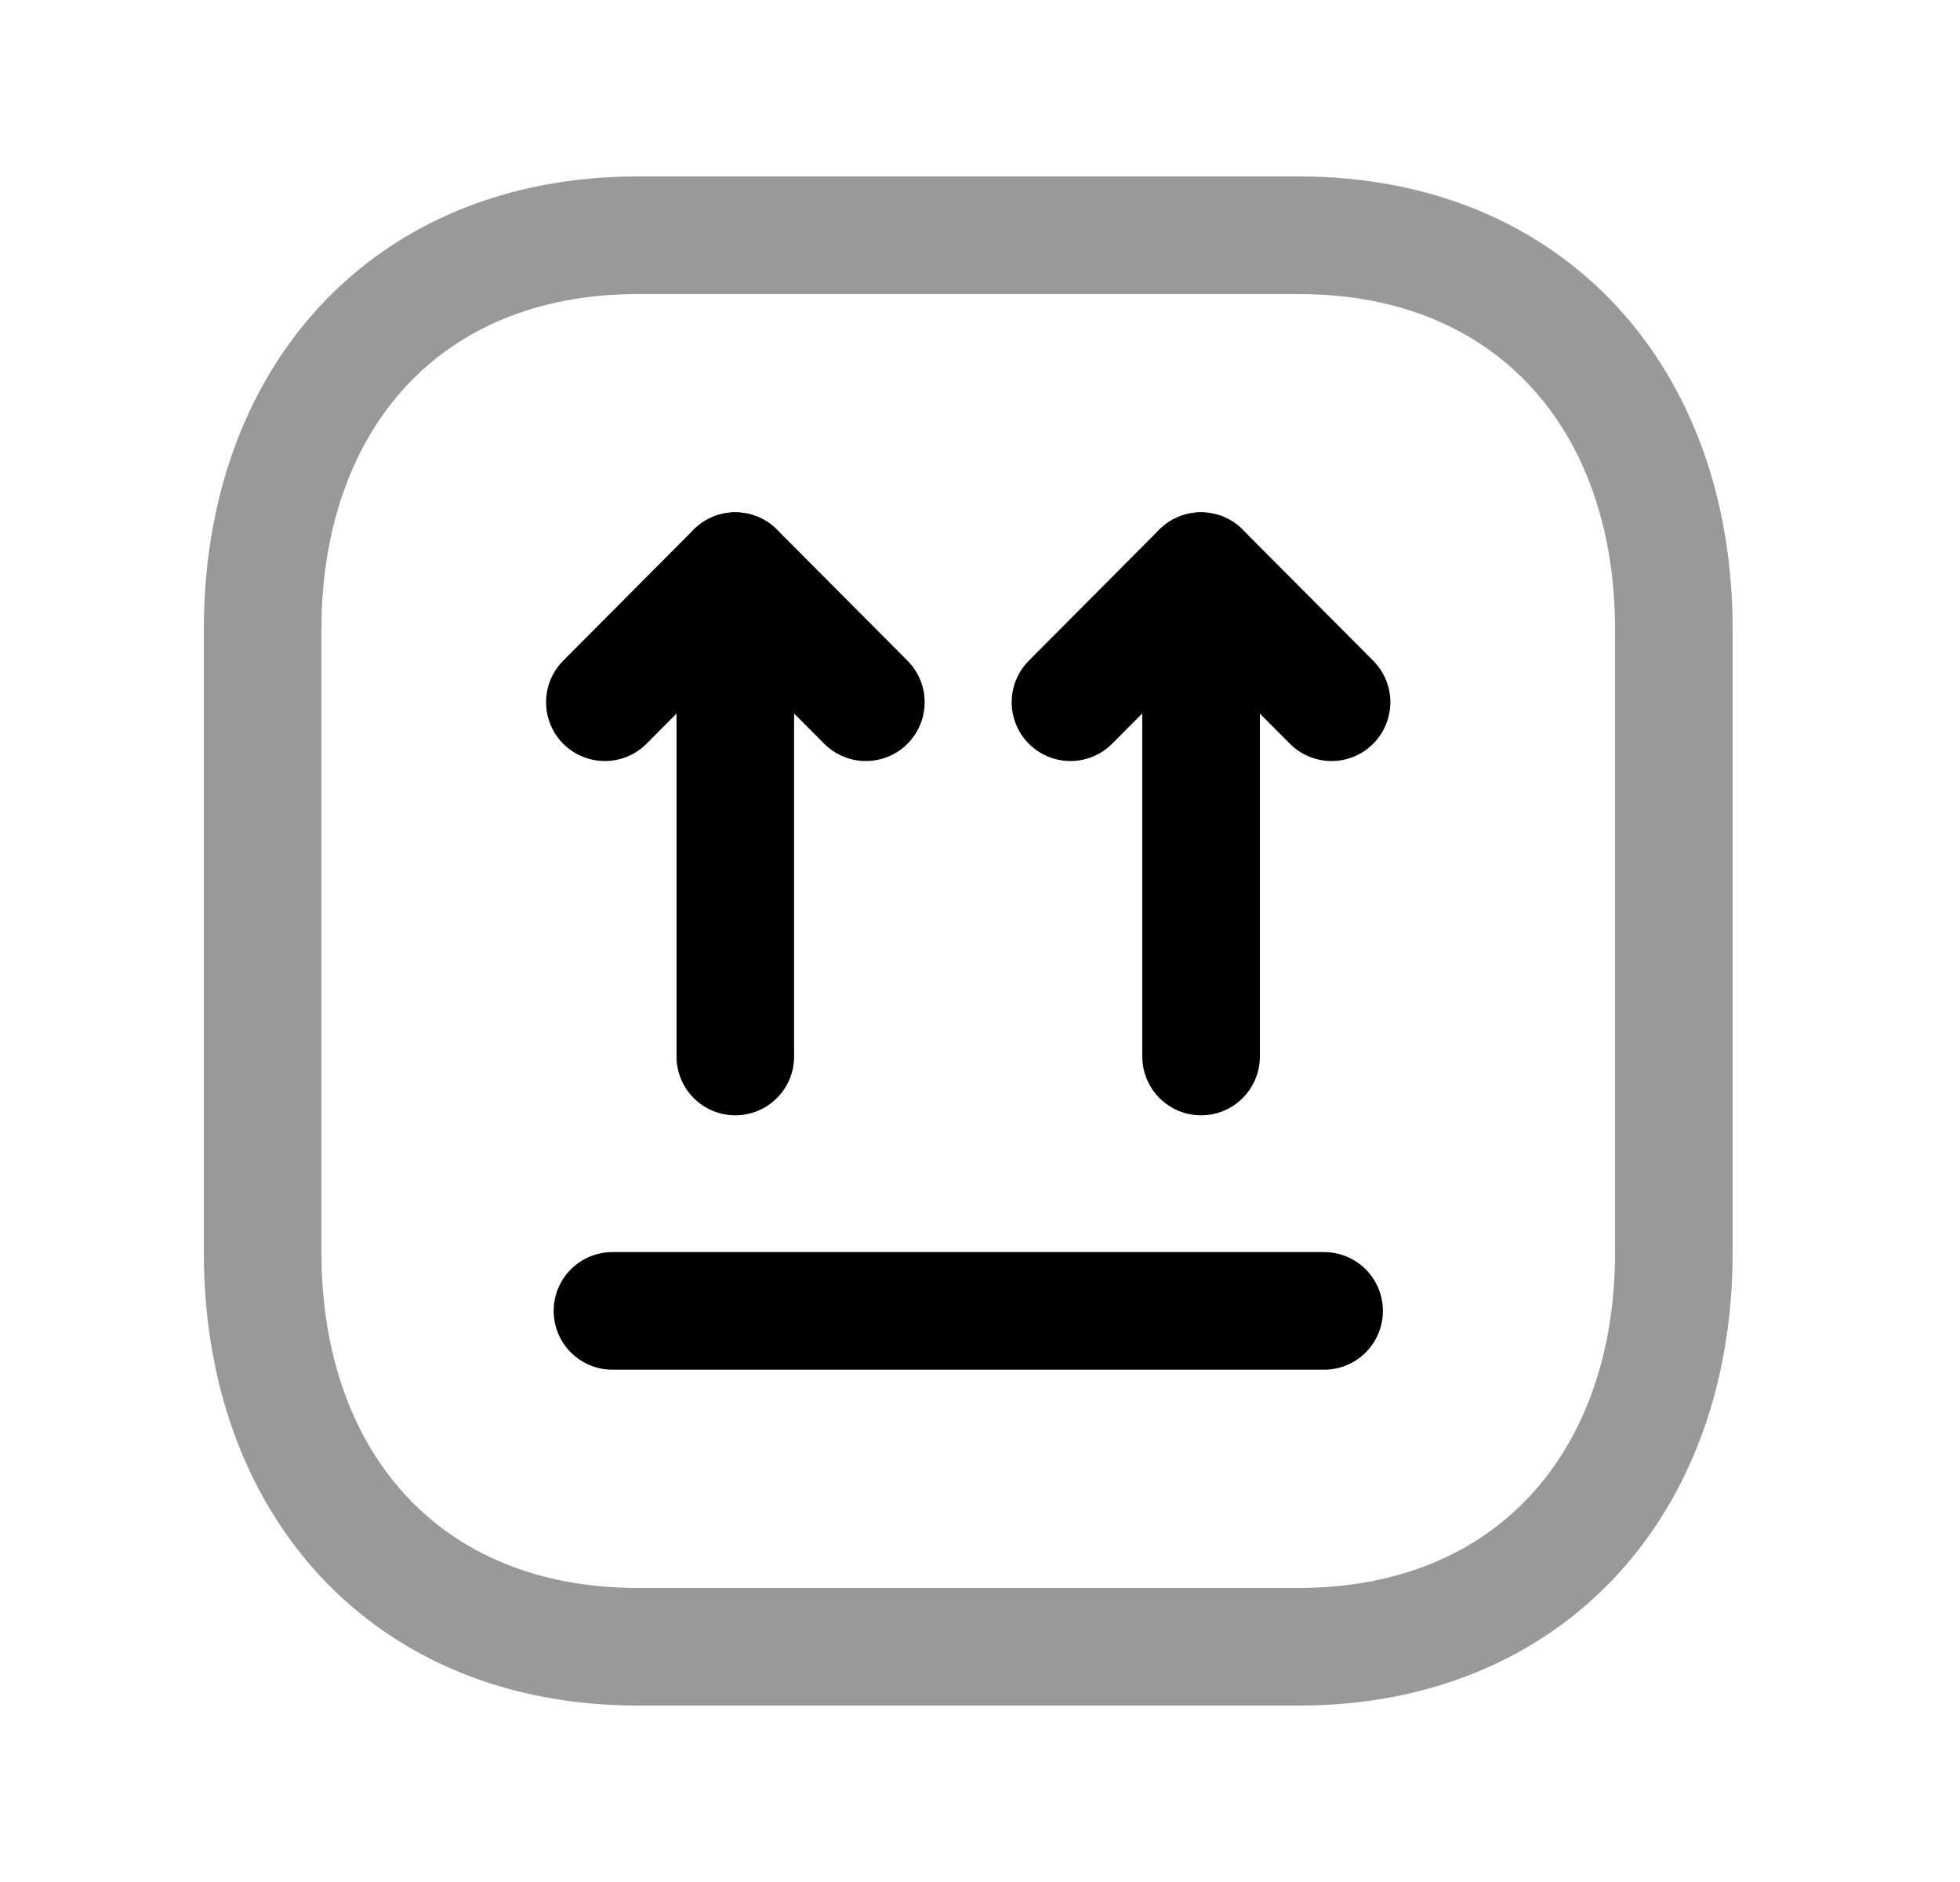 <svg width="25" height="24" viewBox="0 0 25 24" fill="none" xmlns="http://www.w3.org/2000/svg">
<path opacity="0.4" d="M16.567 21H8.133C5.185 21 3.35 18.919 3.35 15.974V8.026C3.35 5.081 5.185 3 8.133 3H16.567C19.516 3 21.35 5.081 21.35 8.026V15.974C21.35 18.919 19.506 21 16.567 21Z" stroke="black" stroke-width="1.5" stroke-linecap="round" stroke-linejoin="round"/>
<path d="M11.044 8.955L9.379 7.283L7.715 8.955" stroke="black" stroke-width="1.5" stroke-linecap="round" stroke-linejoin="round"/>
<path d="M16.984 8.955L15.318 7.283L13.654 8.955" stroke="black" stroke-width="1.5" stroke-linecap="round" stroke-linejoin="round"/>
<path d="M7.812 16.717H16.889" stroke="black" stroke-width="1.5" stroke-linecap="round" stroke-linejoin="round"/>
<path d="M9.379 7.284V13.473" stroke="black" stroke-width="1.5" stroke-linecap="round" stroke-linejoin="round"/>
<path d="M15.32 7.284V13.473" stroke="black" stroke-width="1.5" stroke-linecap="round" stroke-linejoin="round"/>
</svg>